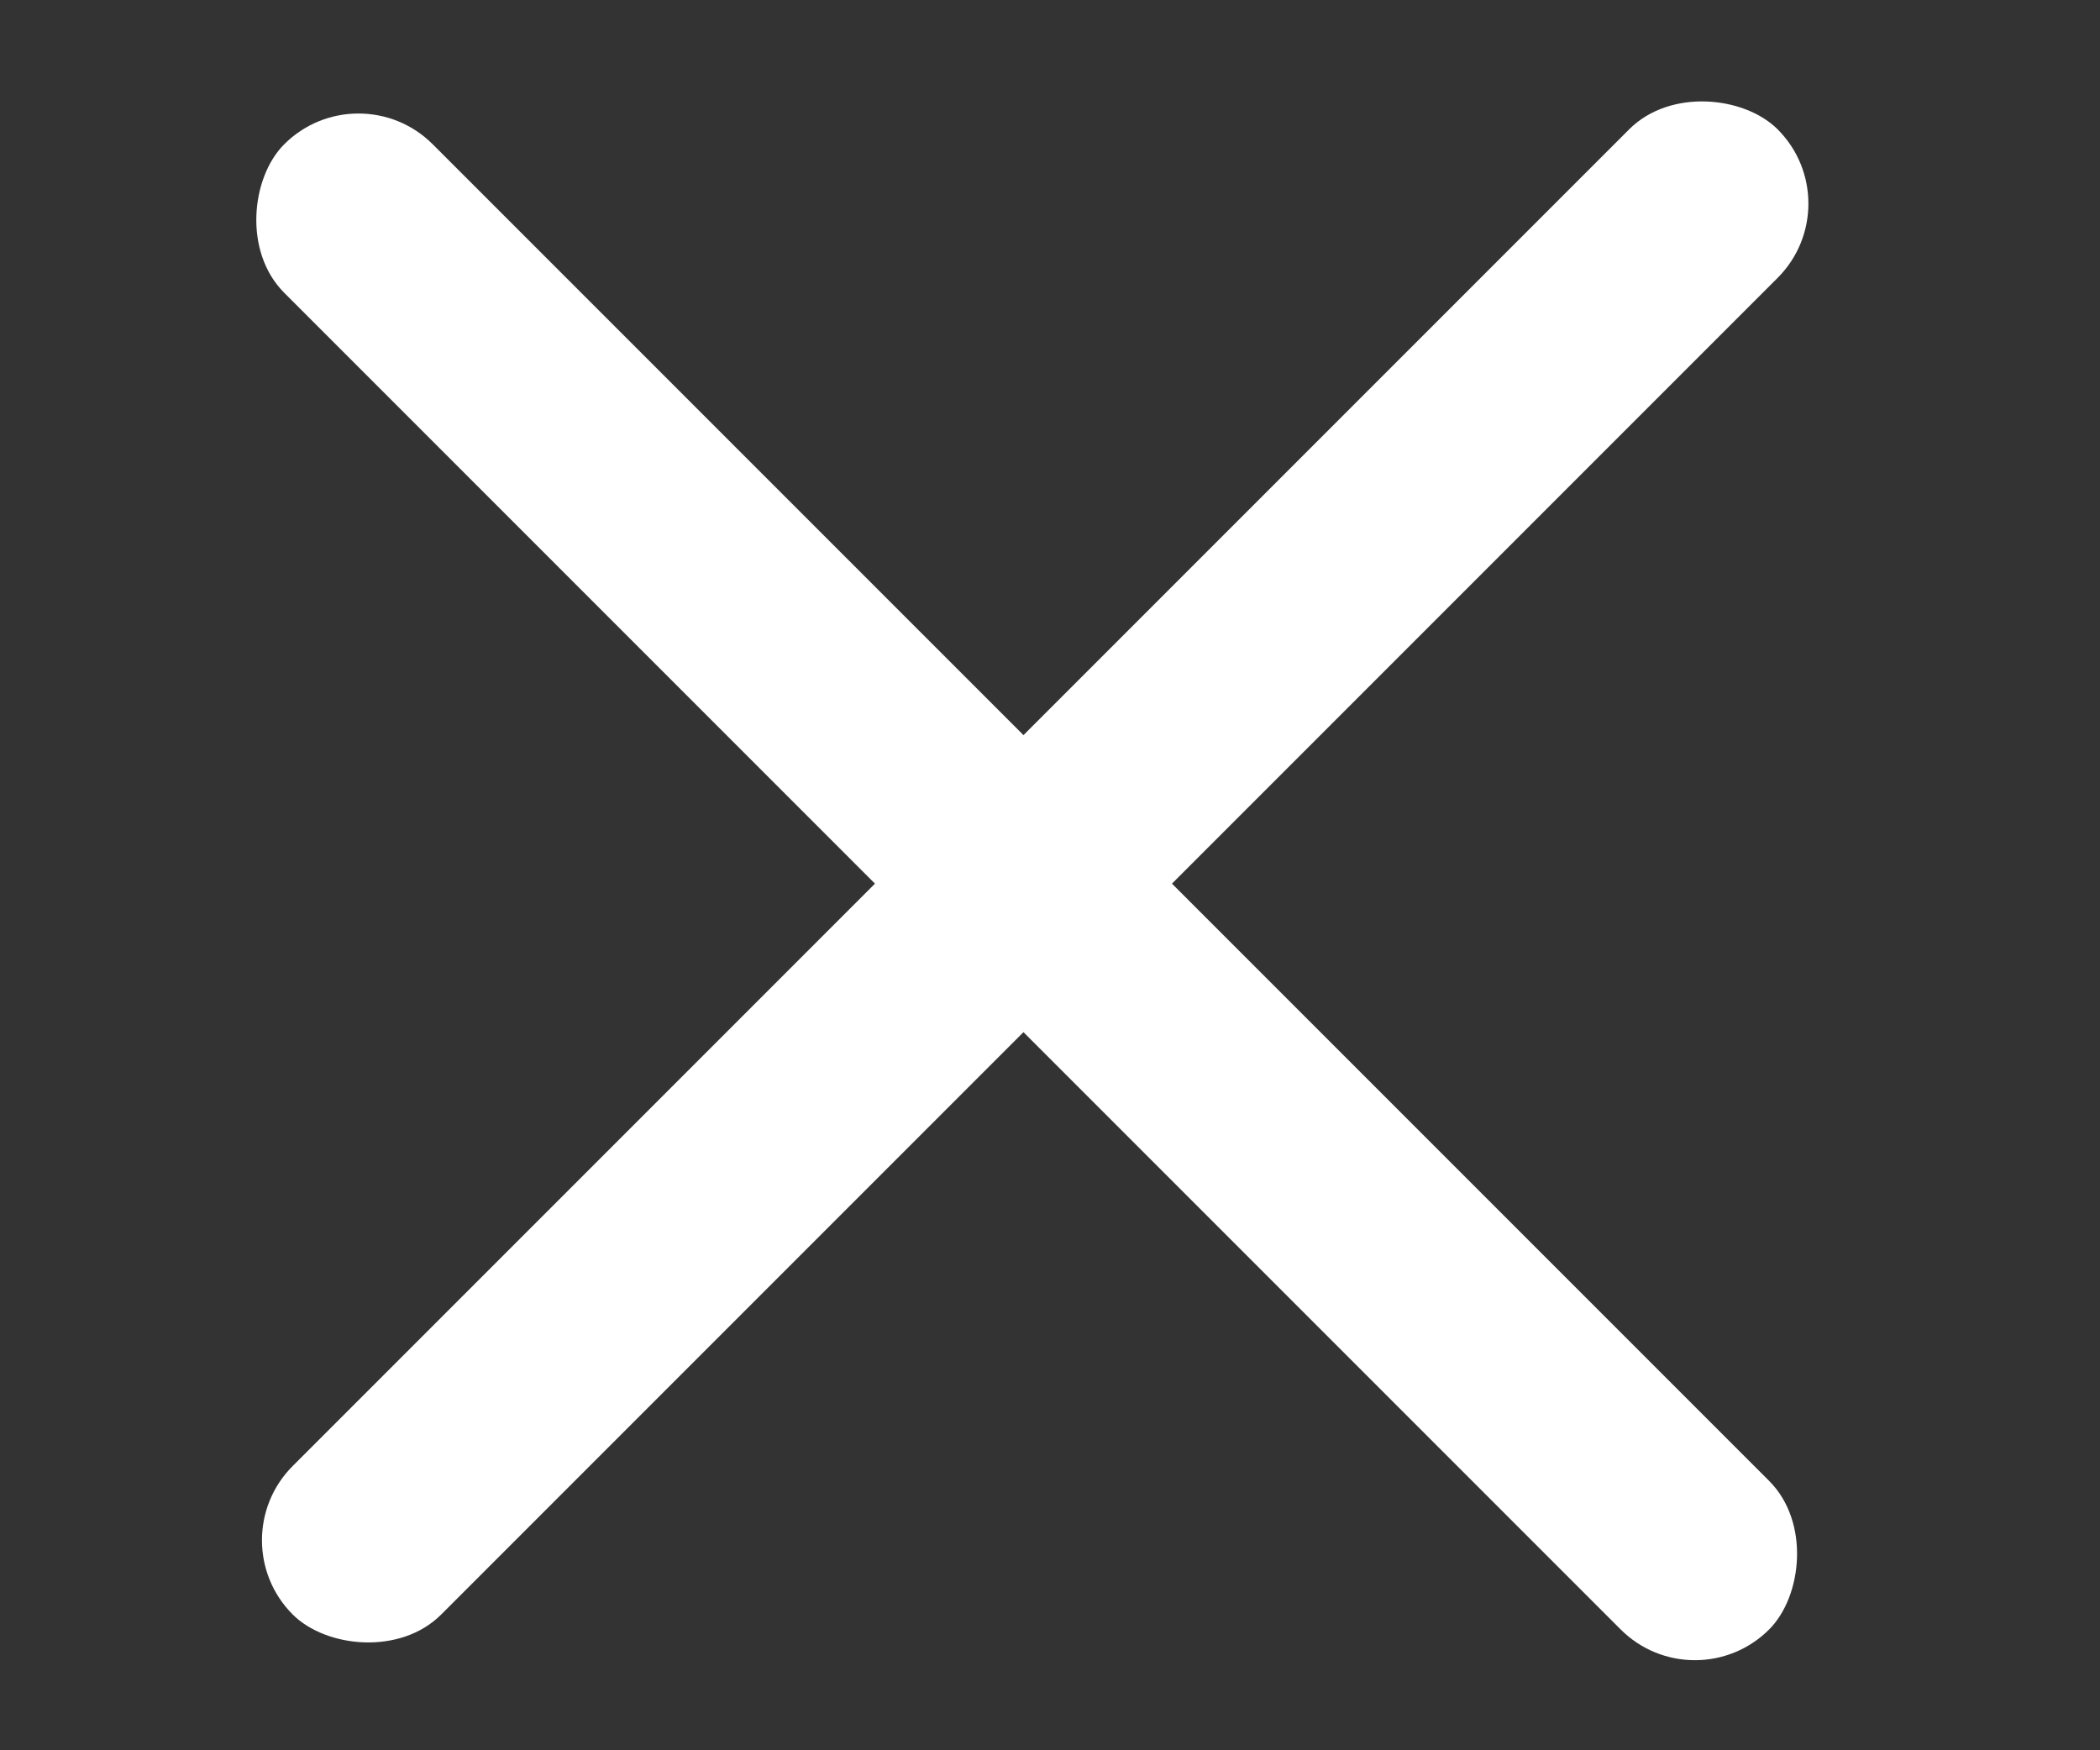 <svg width="30" height="25" viewBox="0 0 30 25" fill="none" xmlns="http://www.w3.org/2000/svg">
<rect x="0" y="0" width="30" height="25" fill="#333333" stroke="none"/>
<rect x="3.121" y="22" width="30" height="3" rx="1.5" transform="rotate(-45 3.121 22)" fill="white"/>
<rect x="5.121" y="1" width="30" height="3" rx="1.5" transform="rotate(45 5.121 1)" fill="white"/>
</svg>
